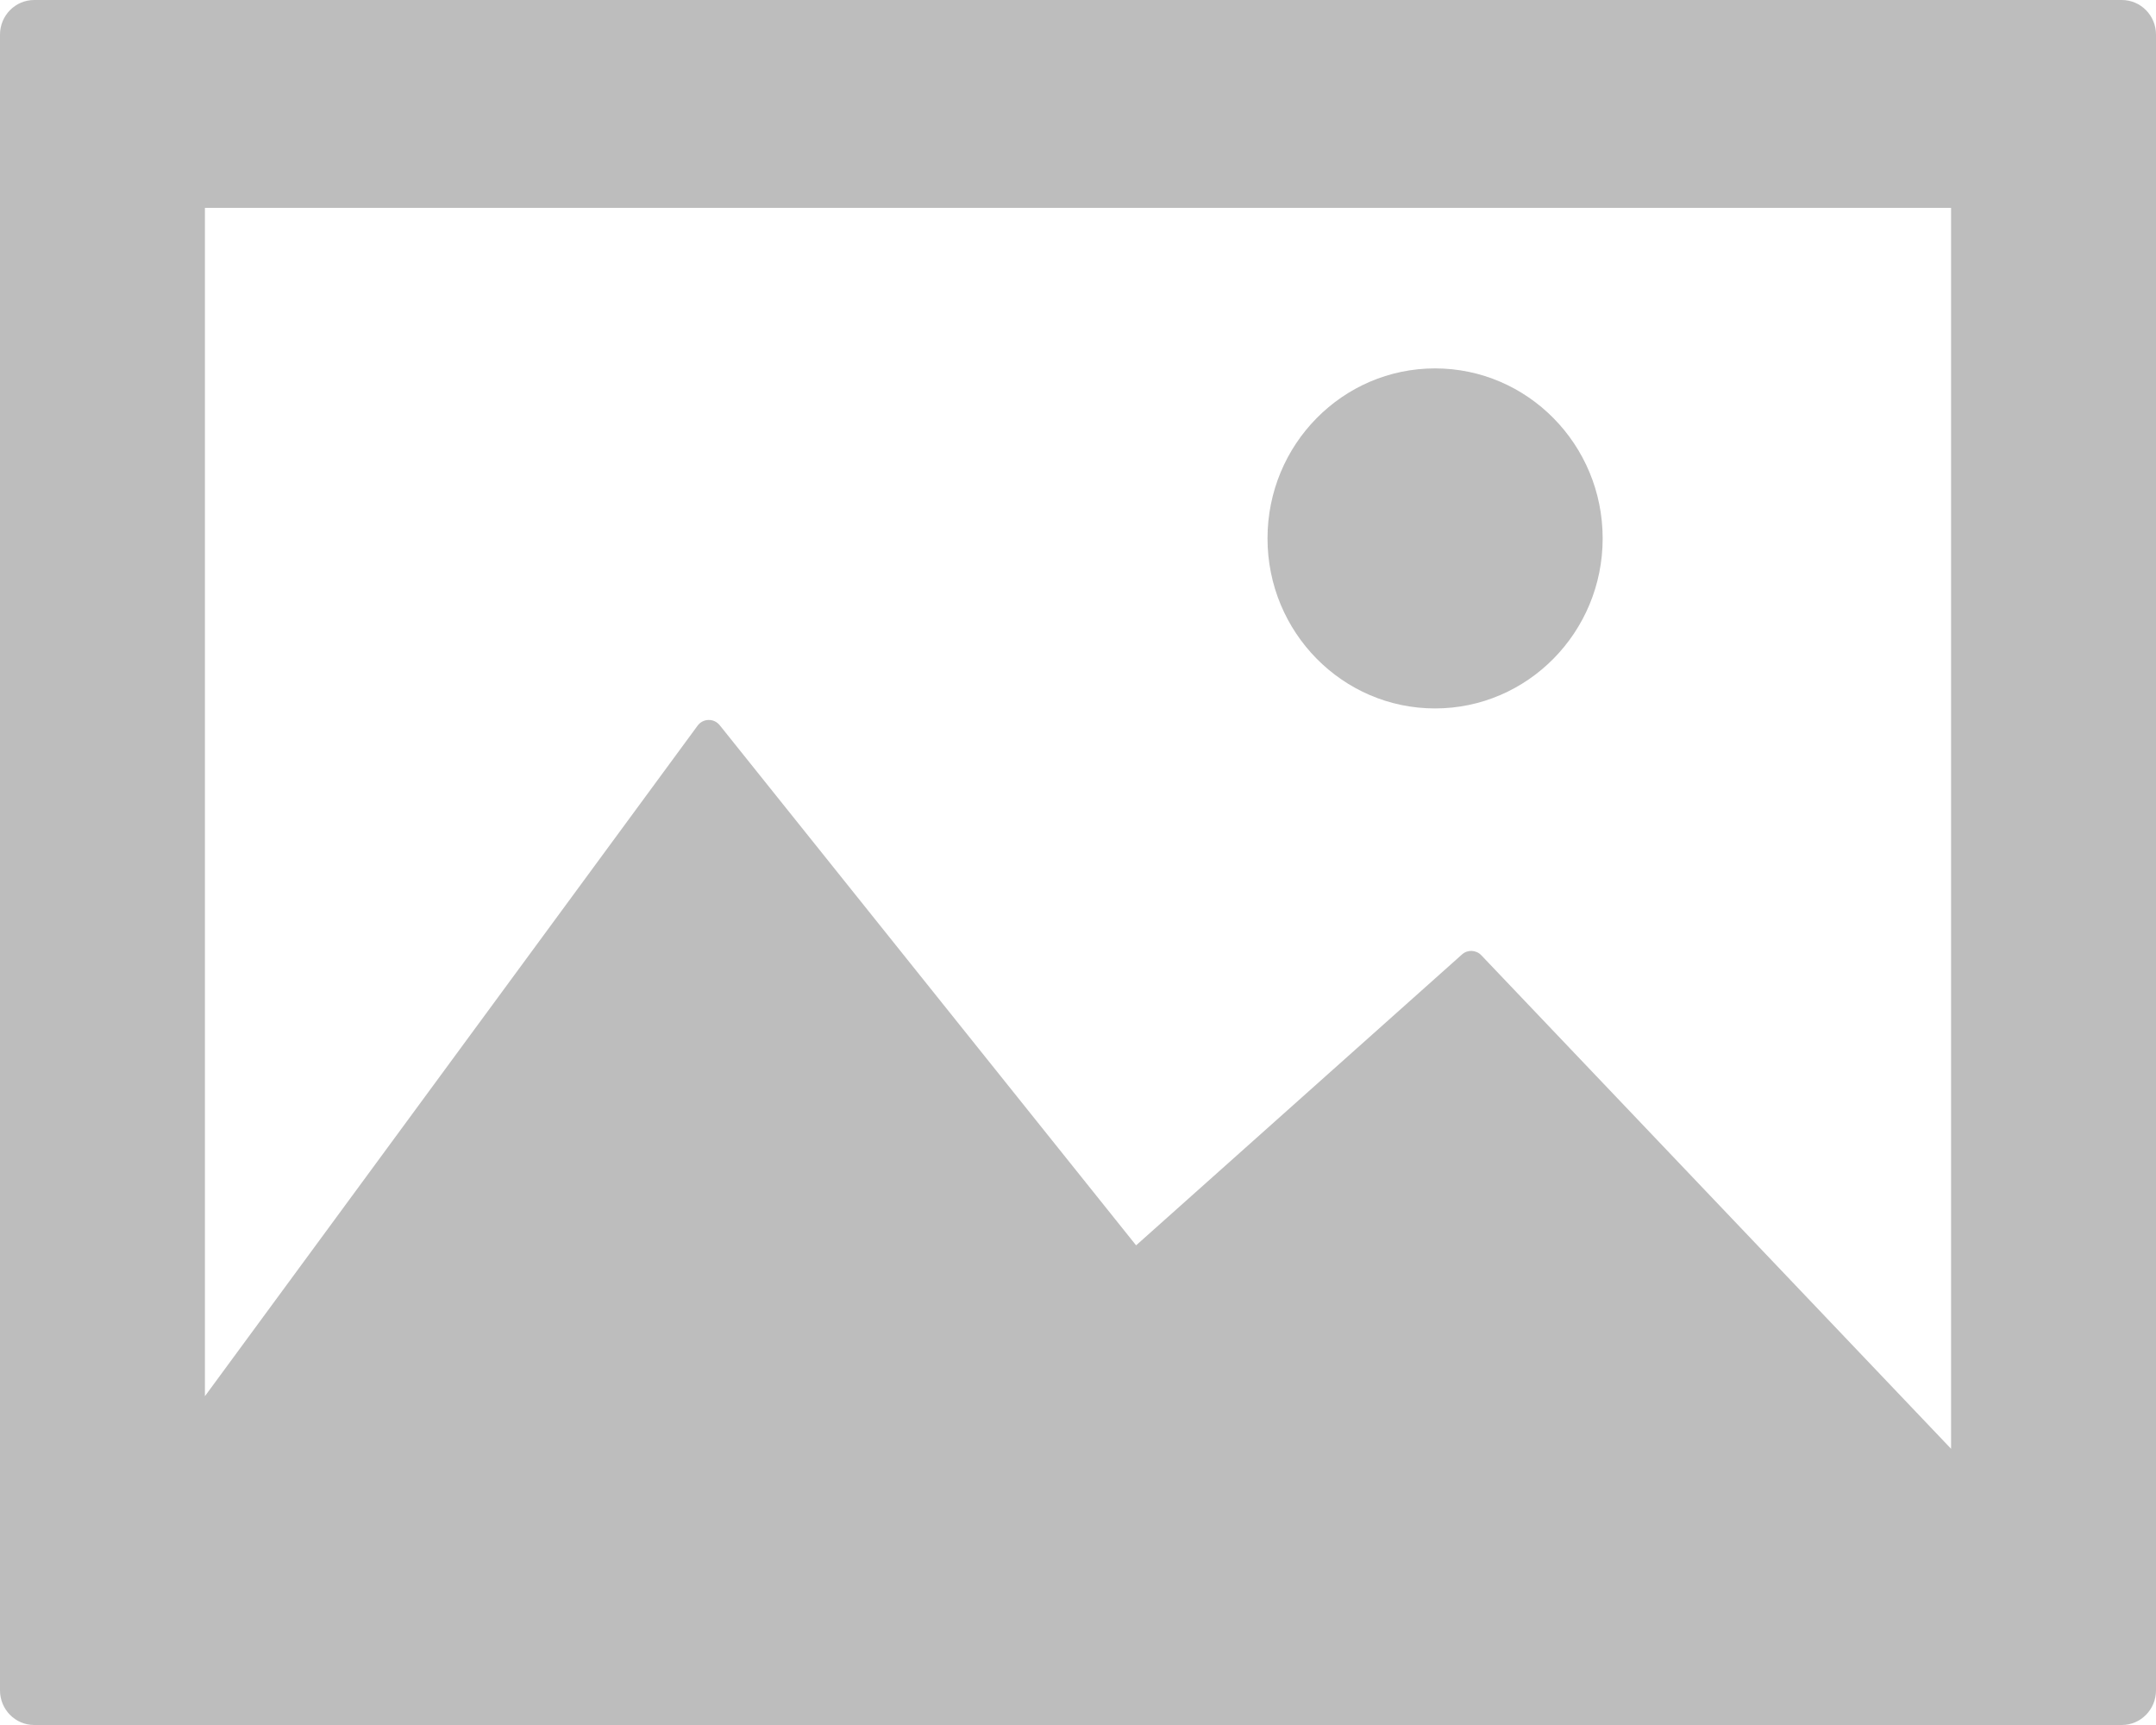 <svg width="20" height="16" viewBox="0 0 20 16" version="1.1" xmlns="http://www.w3.org/2000/svg" xmlns:xlink="http://www.w3.org/1999/xlink">
<g id="Canvas" fill="none">
<g id="Group">
<path id="Vector" d="M 19.683 8.23878e-08L 0.317 8.23878e-08C 0.142 8.23878e-08 0 0.144 0 0.321L 0 15.679C 0 15.856 0.142 16 0.317 16L 19.683 16C 19.858 16 20 15.856 20 15.679L 20 0.321C 20 0.144 19.858 8.23878e-08 19.683 8.23878e-08ZM 18.099 13.438L 13.741 8.86C 13.693 8.81 13.614 8.806 13.562 8.853L 10.539 11.551L 6.676 6.726C 6.65 6.695 6.614 6.677 6.572 6.678C 6.532 6.679 6.495 6.698 6.471 6.731L 1.901 12.95L 1.901 1.928L 18.099 1.928L 18.099 13.438Z" fill="#BDBDBD"/>
<path id="Vector_2" d="M 1.554 3.154C 2.412 3.154 3.109 2.448 3.109 1.577C 3.109 0.706 2.412 -1.72622e-07 1.554 -1.72622e-07C 0.696 -1.72622e-07 3.7134e-07 0.706 3.7134e-07 1.577C 3.7134e-07 2.448 0.696 3.154 1.554 3.154Z" transform="translate(11.758 3.417)" fill="#BDBDBD"/>
</g>
</g>
</svg>
